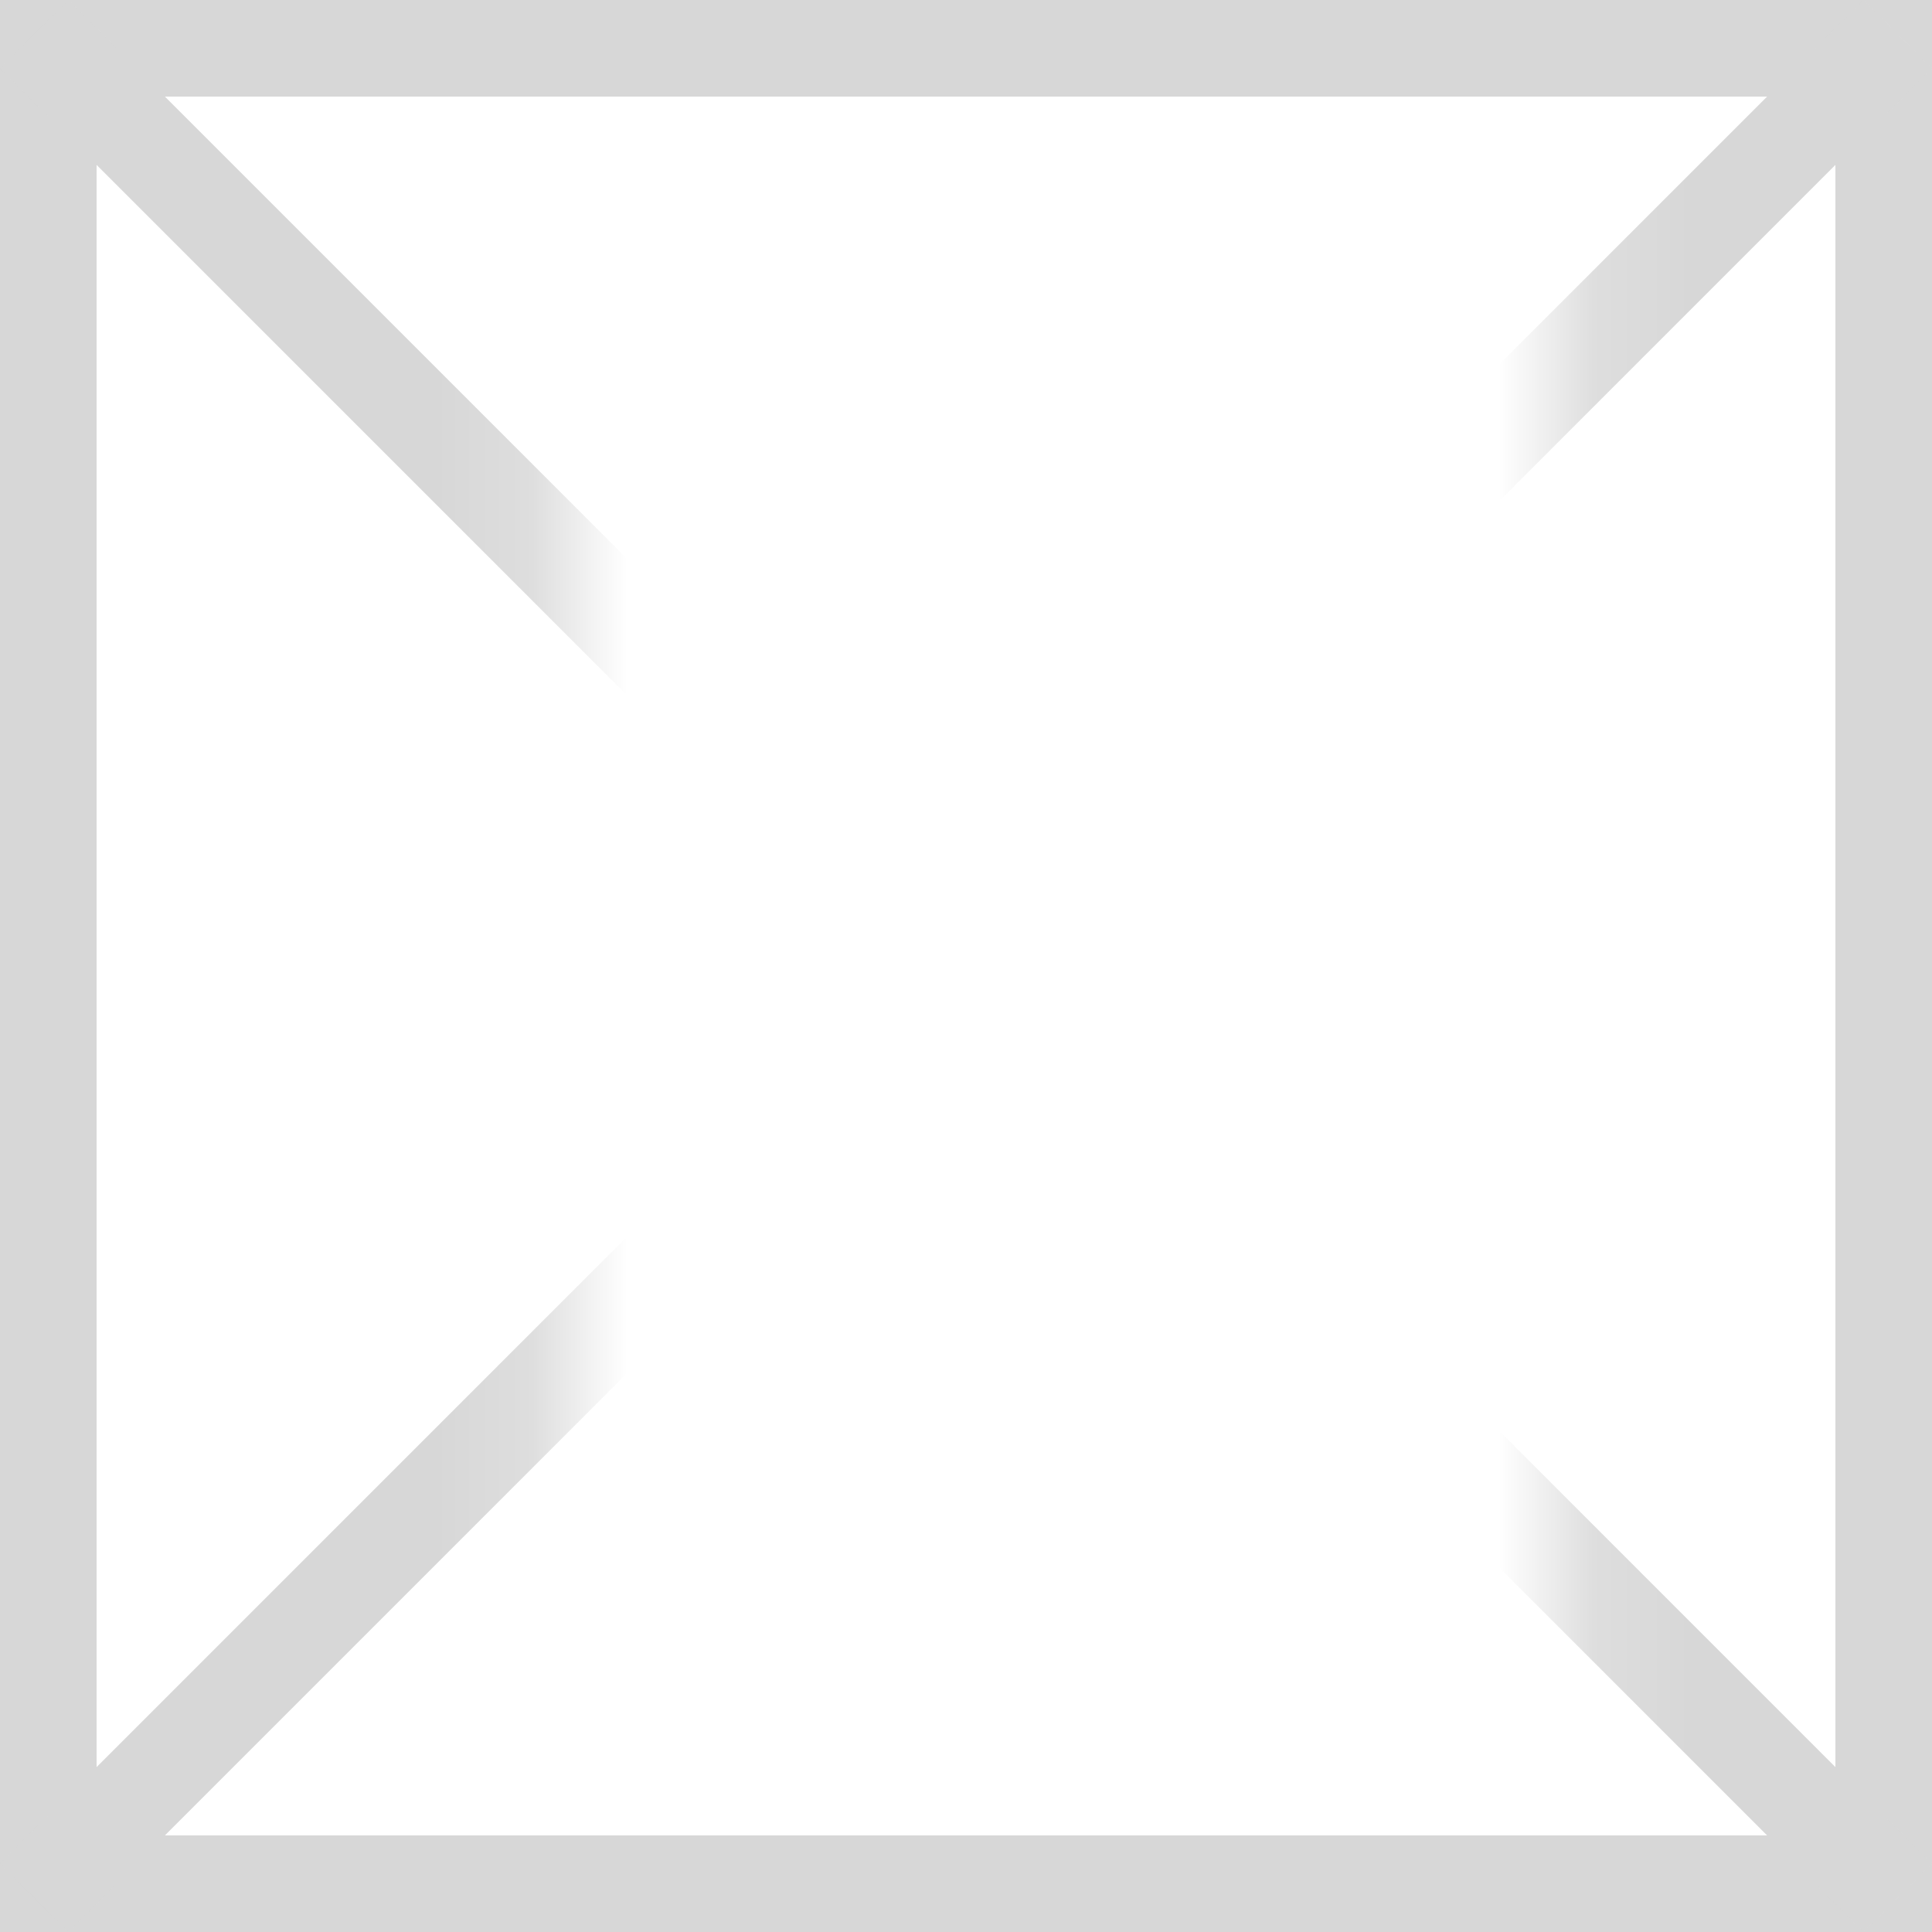 ﻿<?xml version="1.0" encoding="utf-8"?>
<svg version="1.1" xmlns:xlink="http://www.w3.org/1999/xlink" width="20px" height="20px" xmlns="http://www.w3.org/2000/svg">
  <defs>
    <mask fill="white" id="clip75">
      <path d="M 374.831 1520  L 385.169 1520  L 385.169 1540  L 374.831 1540  Z M 369 1519  L 389 1519  L 389 1539  L 369 1539  Z " fill-rule="evenodd" />
    </mask>
  </defs>
  <g transform="matrix(1 0 0 1 -369 -1519 )">
    <path d="M 369.5 1519.5  L 388.5 1519.5  L 388.5 1538.5  L 369.5 1538.5  L 369.5 1519.5  Z " fill-rule="nonzero" fill="#f2f2f2" stroke="none" fill-opacity="0" />
    <path d="M 369.5 1519.5  L 388.5 1519.5  L 388.5 1538.5  L 369.5 1538.5  L 369.5 1519.5  Z " stroke-width="1" stroke="#d7d7d7" fill="none" />
    <path d="M 369.354 1519.354  L 388.646 1538.646  M 388.646 1519.354  L 369.354 1538.646  " stroke-width="1" stroke="#d7d7d7" fill="none" mask="url(#clip75)" />
  </g>
</svg>